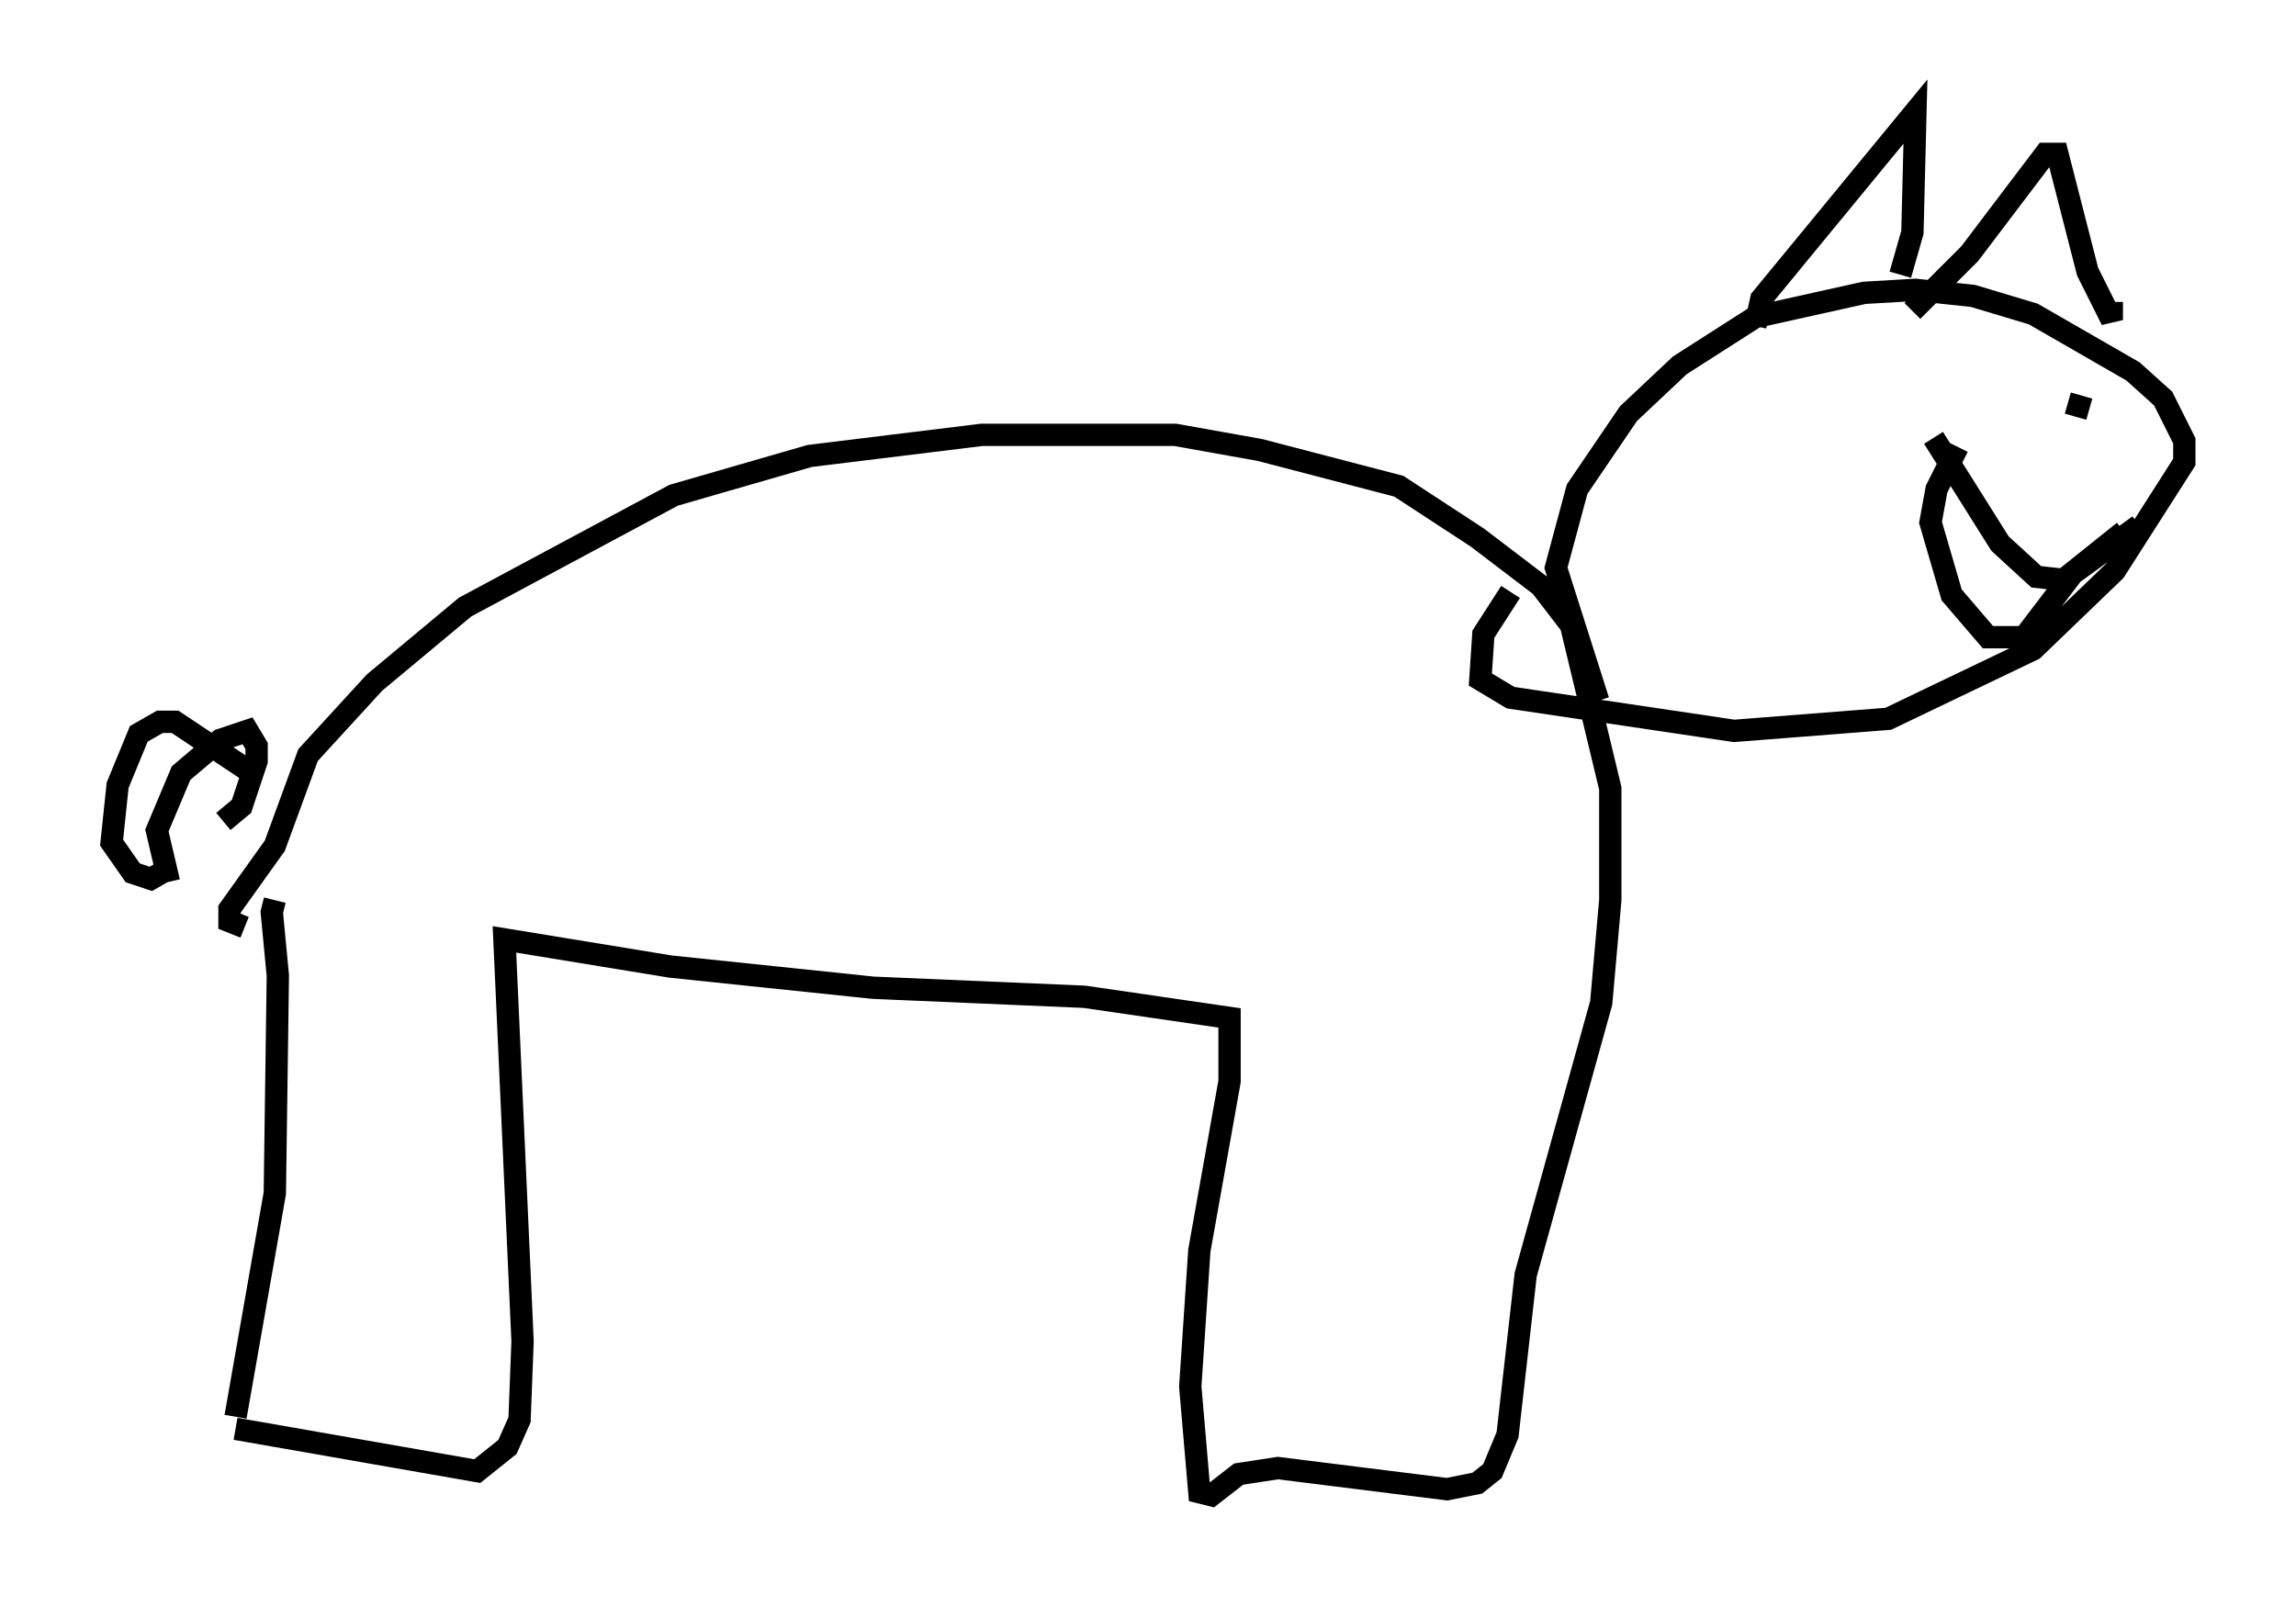 <?xml version="1.0" encoding="utf-8" ?>
<svg baseProfile="full" height="71.975" version="1.1" width="102.827" xmlns="http://www.w3.org/2000/svg" xmlns:ev="http://www.w3.org/2001/xml-events" xmlns:xlink="http://www.w3.org/1999/xlink"><defs /><rect fill="white" height="71.975" width="102.827" x="0" y="0" /><path d="M12.984, 40.453 m-0.677, -0.135 l-0.135, 0.541 0.271, 2.842 l-0.135, 9.743 -1.759, 10.013 m0.0, 0.541 l10.825, 1.894 1.353, -1.083 l0.541, -1.218 0.135, -3.518 l-0.812, -17.997 7.442, 1.218 l9.066, 0.947 9.472, 0.406 l6.495, 0.947 0.0, 2.842 l-1.353, 7.578 -0.406, 6.089 l0.406, 4.736 0.541, 0.135 l1.218, -0.947 1.759, -0.271 l7.578, 0.947 1.353, -0.271 l0.677, -0.541 0.677, -1.624 l0.812, -7.172 3.383, -12.178 l0.406, -4.601 0.0, -5.007 l-1.759, -7.307 -1.353, -1.759 l-2.842, -2.165 -3.518, -2.3 l-6.225, -1.624 -3.789, -0.677 l-8.66, 0.0 -7.713, 0.947 l-6.089, 1.759 -9.337, 5.007 l-4.059, 3.383 -2.977, 3.248 l-1.488, 4.059 -2.03, 2.842 l0.0, 0.541 0.677, 0.271 m60.622, -10.149 l-1.894, -5.954 0.947, -3.518 l2.3, -3.383 2.3, -2.165 l3.383, -2.165 4.871, -1.083 l2.3, -0.135 2.571, 0.271 l2.706, 0.812 4.465, 2.571 l1.353, 1.218 0.947, 1.894 l0.0, 0.947 -3.112, 4.871 l-3.654, 3.518 -6.495, 3.112 l-6.901, 0.541 -10.013, -1.488 l-1.353, -0.812 0.135, -2.03 l1.218, -1.894 m17.456, -14.208 l0.541, -1.894 0.135, -5.413 l-6.901, 8.39 -0.271, 1.218 m7.036, -0.677 l2.571, -2.571 3.383, -4.465 l0.541, 0.0 1.353, 5.277 l1.083, 2.165 0.0, -0.812 m-1.624, 5.142 l0.271, -0.947 m-6.631, 1.894 l2.977, 4.736 1.624, 1.488 l1.218, 0.135 2.706, -2.165 m-7.442, -3.789 l-0.947, 1.894 -0.271, 1.488 l0.947, 3.248 1.624, 1.894 l1.624, 0.0 2.165, -2.842 l2.977, -2.165 m-84.708, 10.961 l-3.248, -2.165 -0.677, 0.0 l-0.947, 0.541 -0.947, 2.3 l-0.271, 2.571 0.947, 1.353 l0.812, 0.271 0.947, -0.541 m2.3, -2.03 l0.812, -0.677 0.677, -2.03 l0.0, -0.677 -0.406, -0.677 l-1.218, 0.406 -1.759, 1.488 l-1.083, 2.571 0.541, 2.3 " fill="none" stroke="black" stroke-width="1" /></svg>